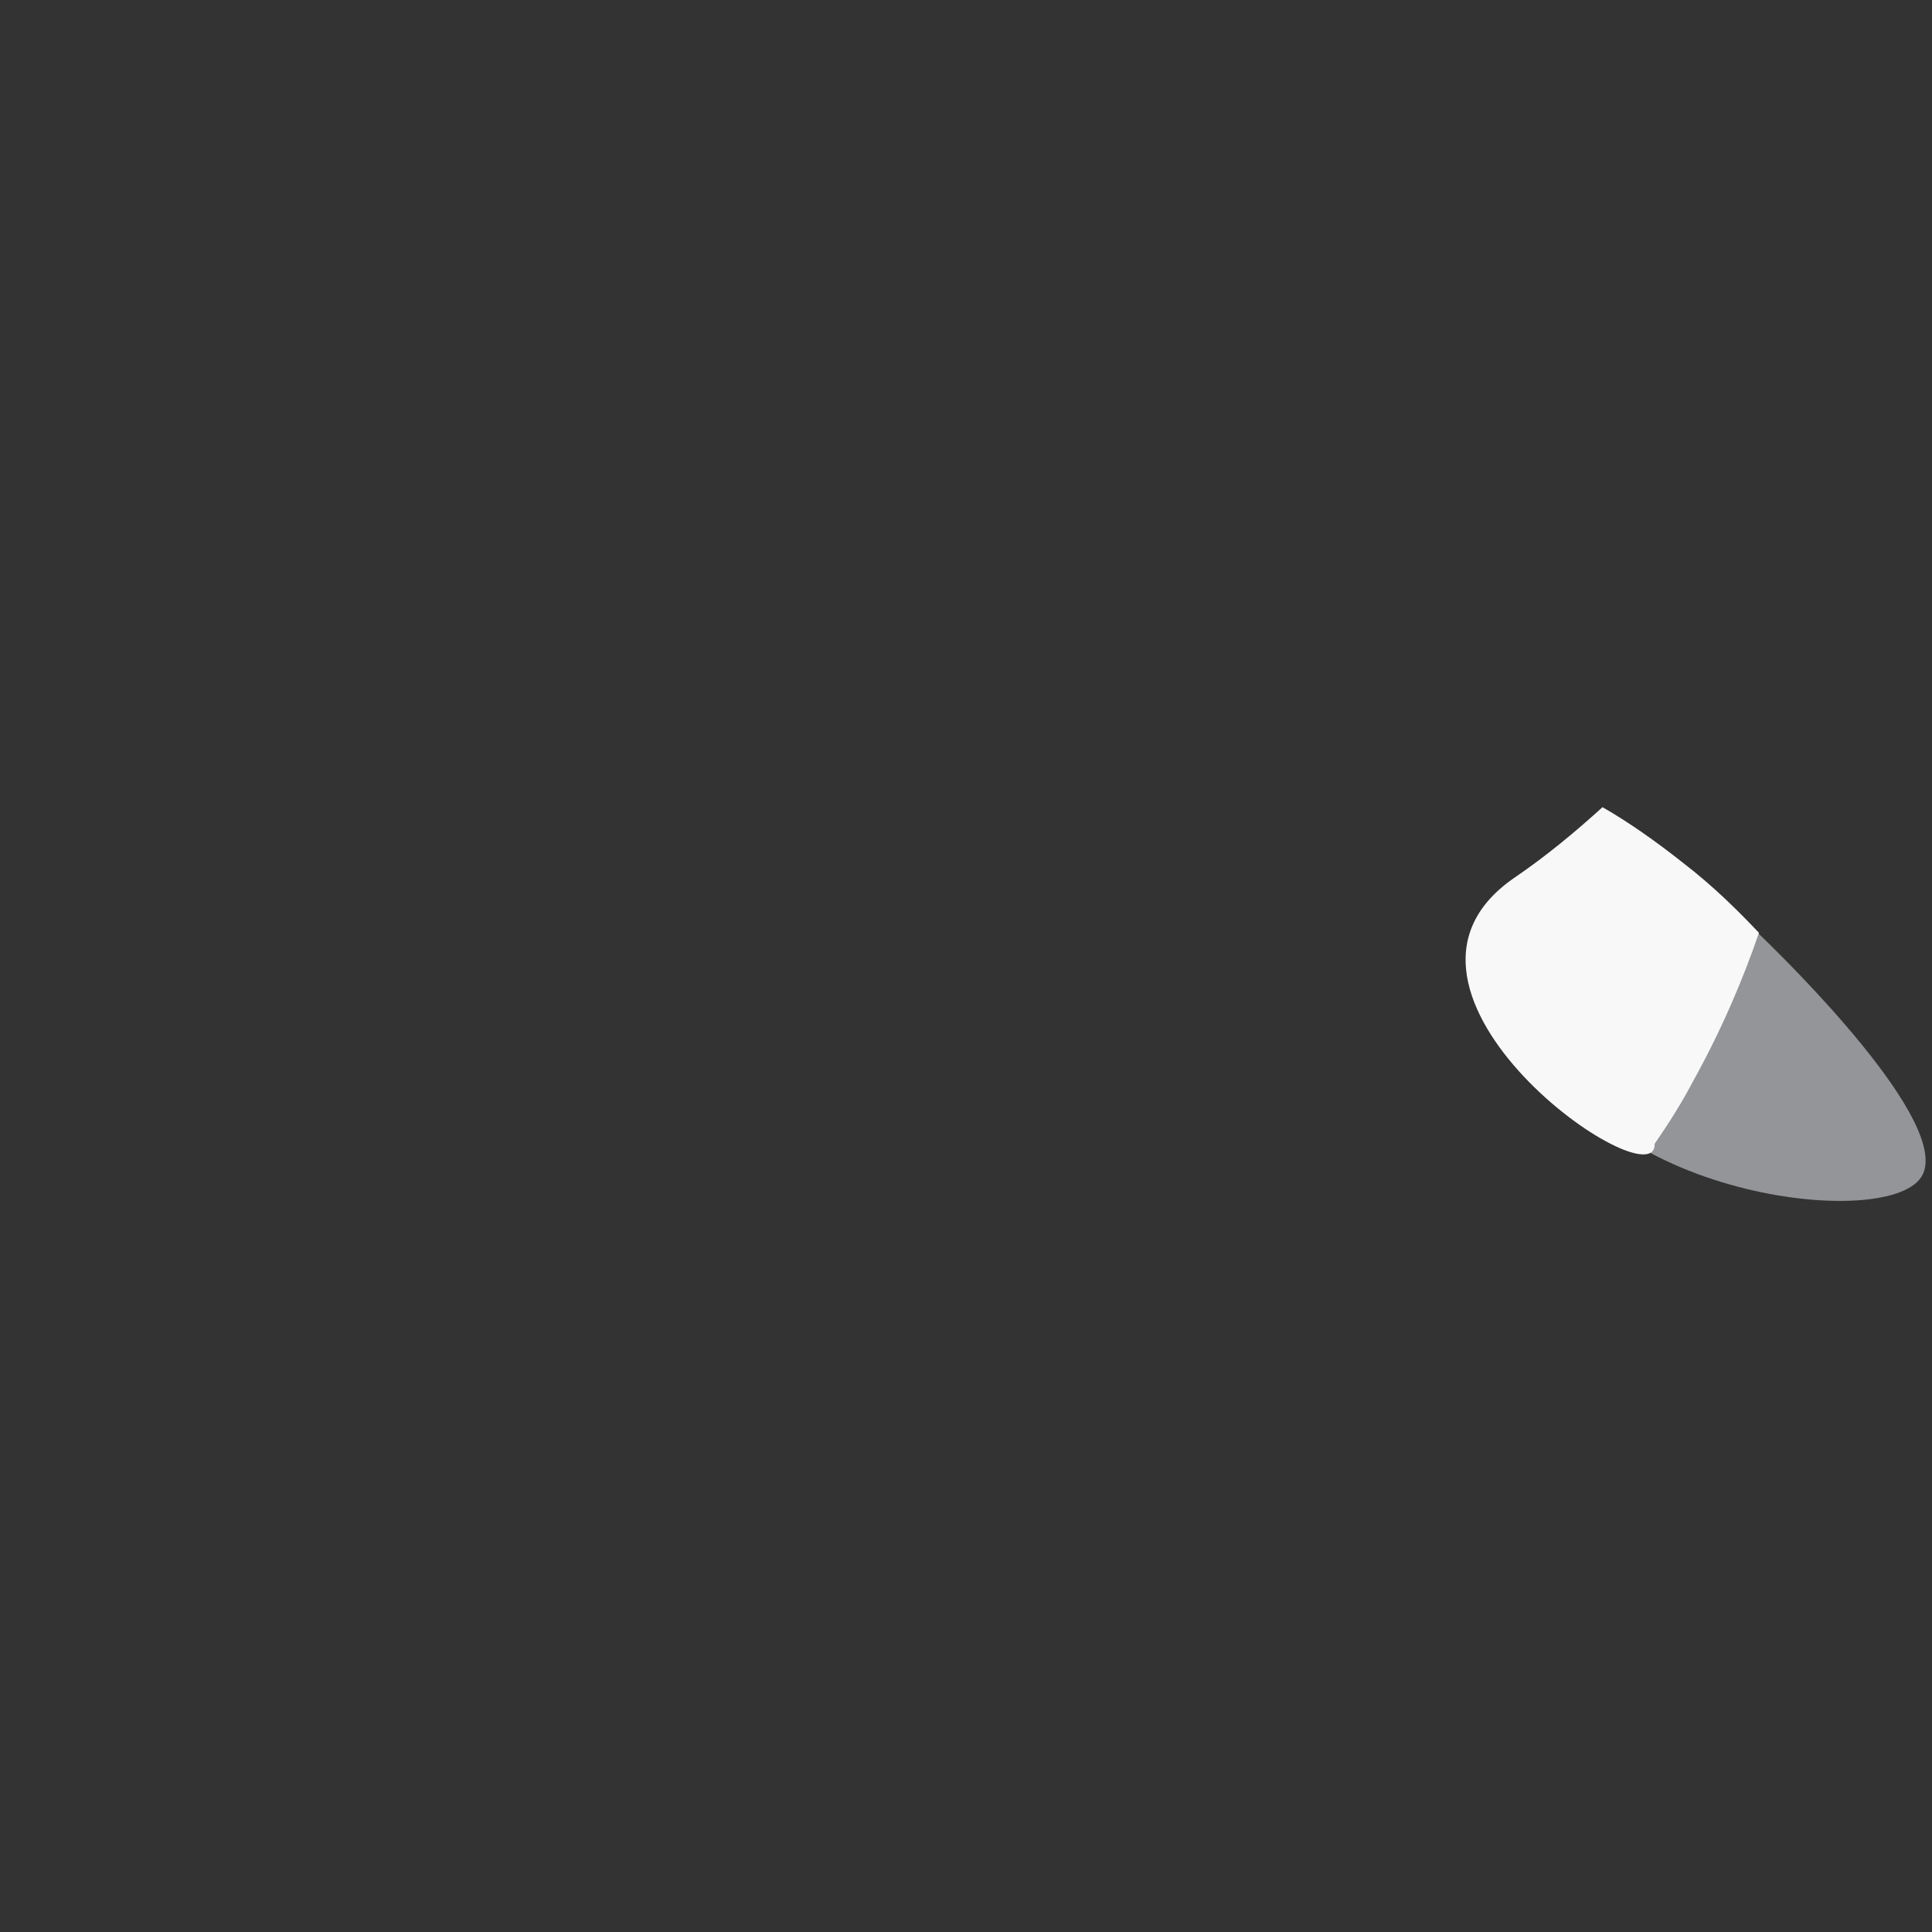 <?xml version="1.0" encoding="UTF-8"?>
<svg width="163px" height="163px" viewBox="0 0 163 163" version="1.1" xmlns="http://www.w3.org/2000/svg" xmlns:xlink="http://www.w3.org/1999/xlink">
    <rect x="0" y="0" width="163" height="163" fill="#333333" stroke="none"/>
    <!-- Generator: Sketch 50 (54983) - http://www.bohemiancoding.com/sketch -->
    <title>Untitled</title>
    <desc>Created with Sketch.</desc>
    <defs></defs>
    <g id="Page-1" stroke="none" stroke-width="1" fill="none" fill-rule="evenodd">
        <path d="M129.4,86 C132.9,100.6 159,104.1 162.1,99.3 C164.9,94.9 150.6,80.9 148.3,78.7 C143.3,73.8 138.6,70.4 135.1,68.3 C134,69.7 127.4,77.5 129.4,86 Z" id="Shape" fill="#939598" fill-rule="nonzero"></path>
        <path d="M127.7,74.1 C113.9,83.7 139.8,101.6 139.6,96.5 C140.7,94.9 141.8,93.2 142.8,91.3 C145.3,86.8 147.1,82.5 148.4,78.7 C146.7,76.9 144.6,74.8 142,72.8 C139.6,70.9 137.3,69.3 135.2,68.1 C133,70.1 130.5,72.2 127.7,74.1 Z" id="Shape" fill="#F8F8F8" fill-rule="nonzero"></path>
    </g>
</svg>